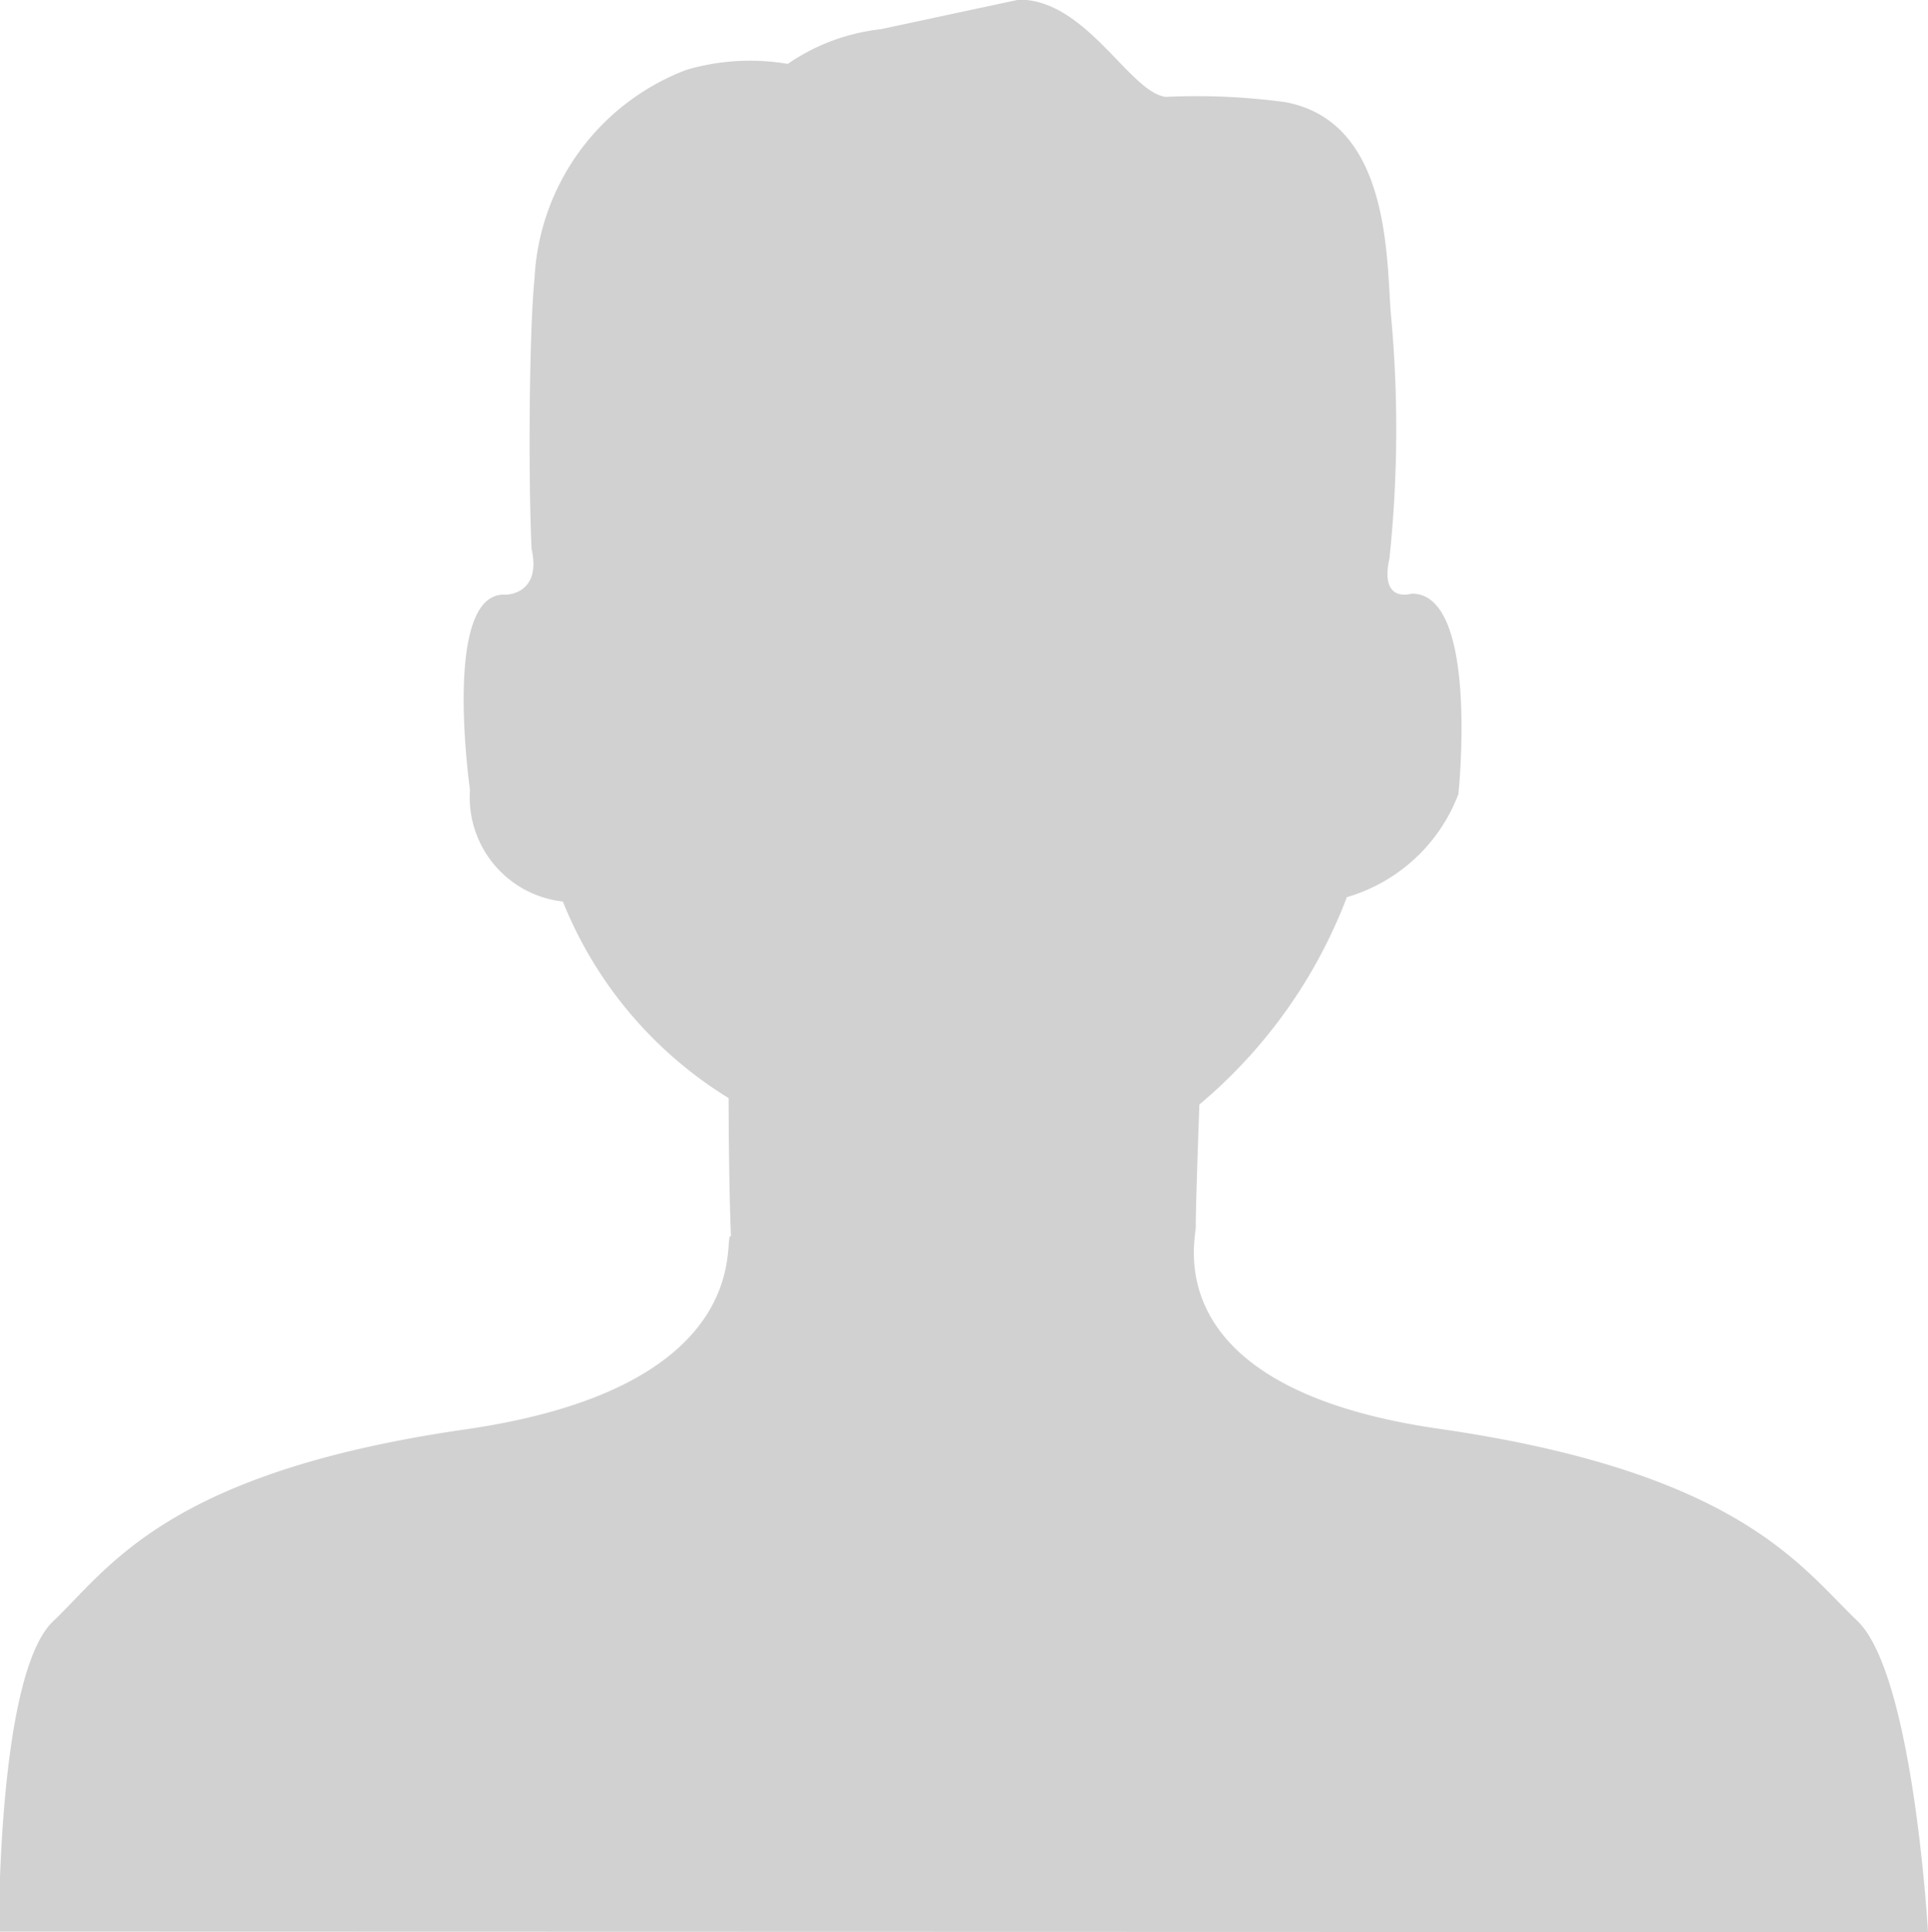 <svg xmlns="http://www.w3.org/2000/svg" xmlns:xlink="http://www.w3.org/1999/xlink" width="14.969" height="15" viewBox="0 0 14.969 15">
  <defs>
    <style>
      .cls-1 {
        fill: #d1d1d1;
        fill-rule: evenodd;
        filter: url(#filter);
      }
    </style>
    <filter id="filter" x="503.031" y="314" width="14.969" height="15" filterUnits="userSpaceOnUse">
      <feFlood result="flood"/>
      <feComposite result="composite" operator="in" in2="SourceGraphic"/>
      <feBlend result="blend" in2="SourceGraphic"/>
    </filter>
  </defs>
  <path id="User_copy_2" data-name="User copy 2" class="cls-1" d="M509.868,314.227a1.577,1.577,0,0,0-.721.269,1.75,1.75,0,0,0-.786.046,1.83,1.83,0,0,0-1.18,1.619c-0.04.395-.05,1.5-0.023,2.1,0.08,0.356-.2.356-0.2,0.356-0.5-.033-0.278,1.515-0.278,1.515a0.814,0.814,0,0,0,.721.867,3.177,3.177,0,0,0,1.287,1.526s0,0.616.018,1.072c-0.076-.037.26,1.165-2.062,1.5s-2.766,1.077-3.2,1.489-0.421,2.41-.421,2.41L518,329s-0.112-2-.549-2.417-0.915-1.152-3.236-1.489c-2.257-.321-1.886-1.507-1.9-1.578,0-.179.028-0.941,0.028-0.941a3.918,3.918,0,0,0,1.145-1.61,1.322,1.322,0,0,0,.866-0.8s0.165-1.564-.364-1.556c0,0-.251.08-0.171-0.276a9.6,9.6,0,0,0,.014-1.859c-0.041-.395.02-1.523-0.822-1.681a5.162,5.162,0,0,0-.931-0.041c-0.281-.039-0.615-0.755-1.137-0.755Z" transform="translate(-503.031 -314)"/>
</svg>
